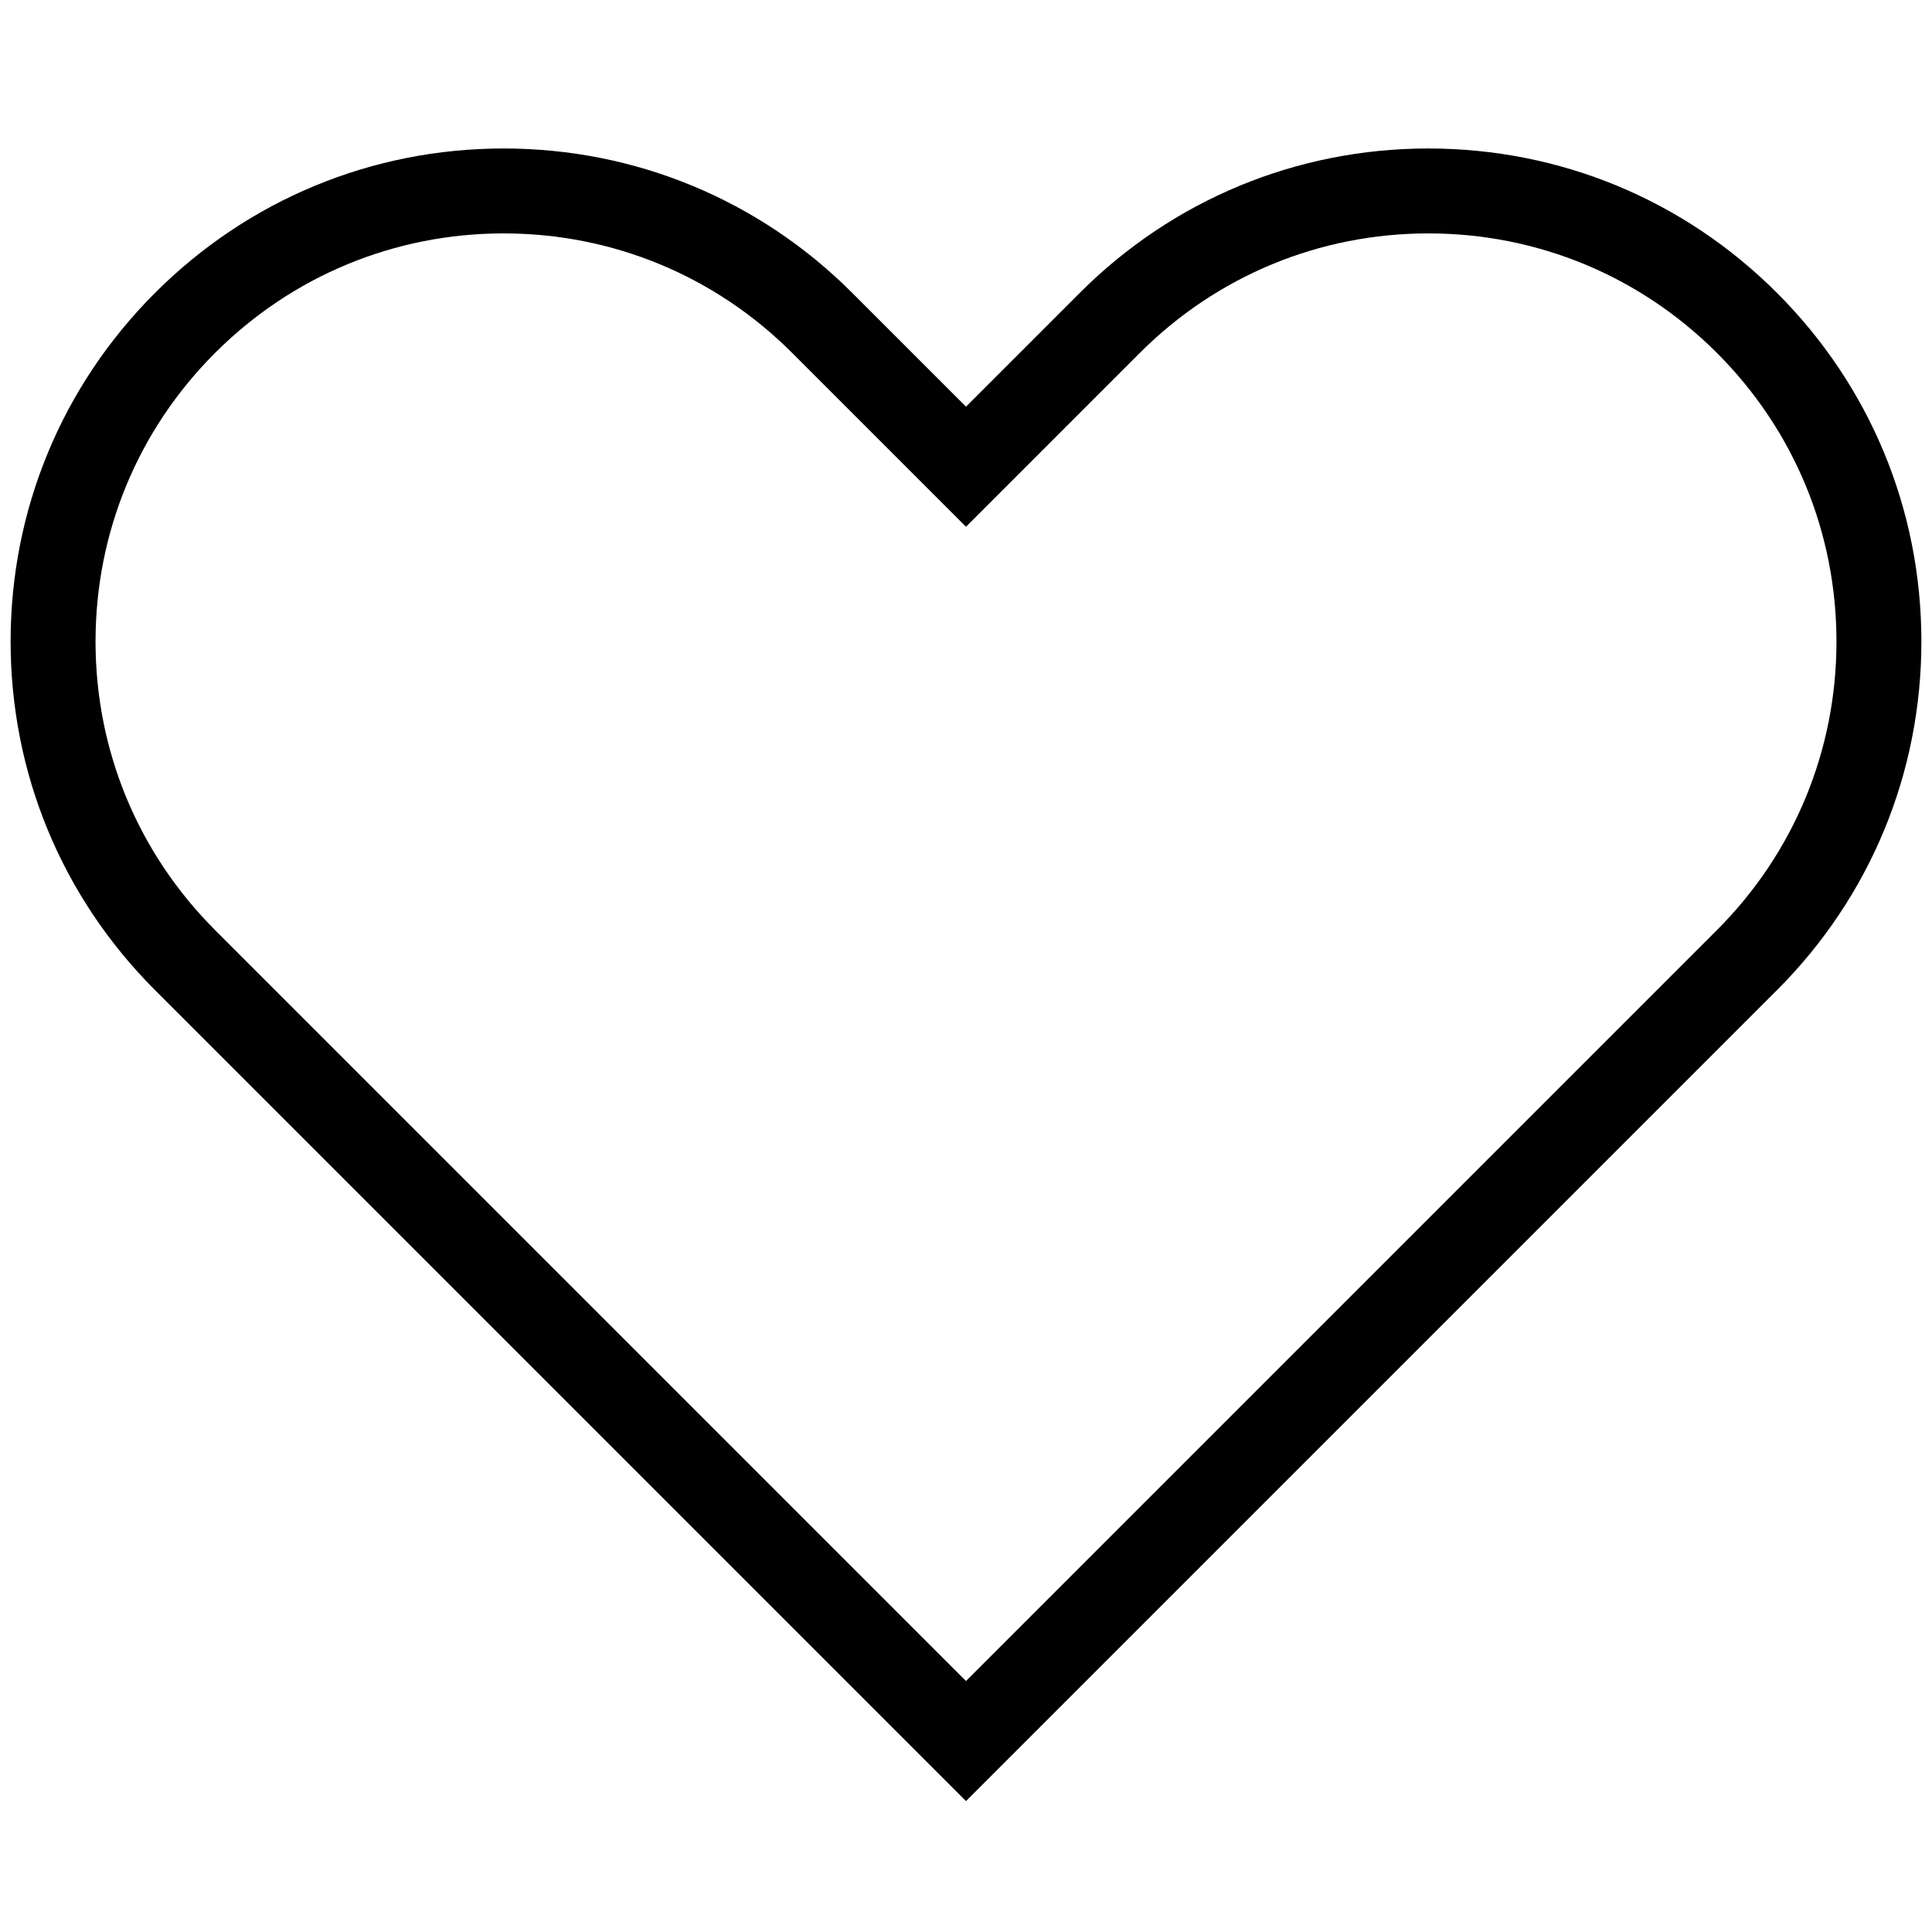 <svg xmlns="http://www.w3.org/2000/svg" xmlns:xlink="http://www.w3.org/1999/xlink" version="1.1" width="256" height="256" viewBox="0 0 256 256" xml:space="preserve">
<desc>Created with Fabric.js 1.7.22</desc>
<defs>
</defs>
<g transform="translate(128 128) scale(5.41 5.41)" style="">
	<g style="stroke: none; stroke-width: 0; stroke-dasharray: none; stroke-linecap: butt; stroke-linejoin: miter; stroke-miterlimit: 10; fill: none; fill-rule: nonzero; opacity: 1;" transform="translate(-23.4 -23.4) scale(0.52 0.52)" >
	<path d="M 45 84.334 L 6.802 46.136 C 2.416 41.75 0 35.918 0 29.716 c 0 -6.203 2.416 -12.034 6.802 -16.42 c 4.386 -4.386 10.217 -6.802 16.42 -6.802 c 6.203 0 12.034 2.416 16.42 6.802 L 45 18.654 l 5.358 -5.358 c 4.386 -4.386 10.218 -6.802 16.42 -6.802 c 6.203 0 12.034 2.416 16.42 6.802 l 0 0 l 0 0 C 87.585 17.682 90 23.513 90 29.716 c 0 6.203 -2.415 12.034 -6.802 16.42 L 45 84.334 z M 23.222 10.494 c -5.134 0 -9.961 2 -13.592 5.63 S 4 24.582 4 29.716 s 2 9.961 5.63 13.592 L 45 78.678 l 35.37 -35.37 C 84.001 39.677 86 34.85 86 29.716 s -1.999 -9.961 -5.63 -13.592 l 0 0 c -3.631 -3.63 -8.457 -5.63 -13.592 -5.63 c -5.134 0 -9.961 2 -13.592 5.63 L 45 24.311 l -8.187 -8.187 C 33.183 12.494 28.356 10.494 23.222 10.494 z" style="stroke: none; stroke-width: 1; stroke-dasharray: none; stroke-linecap: butt; stroke-linejoin: miter; stroke-miterlimit: 10; fill: rgb(0,0,0); fill-rule: nonzero; opacity: 1;" transform=" matrix(1 0 0 1 0 0) " stroke-linecap="round" />
</g>
</g>
</svg>